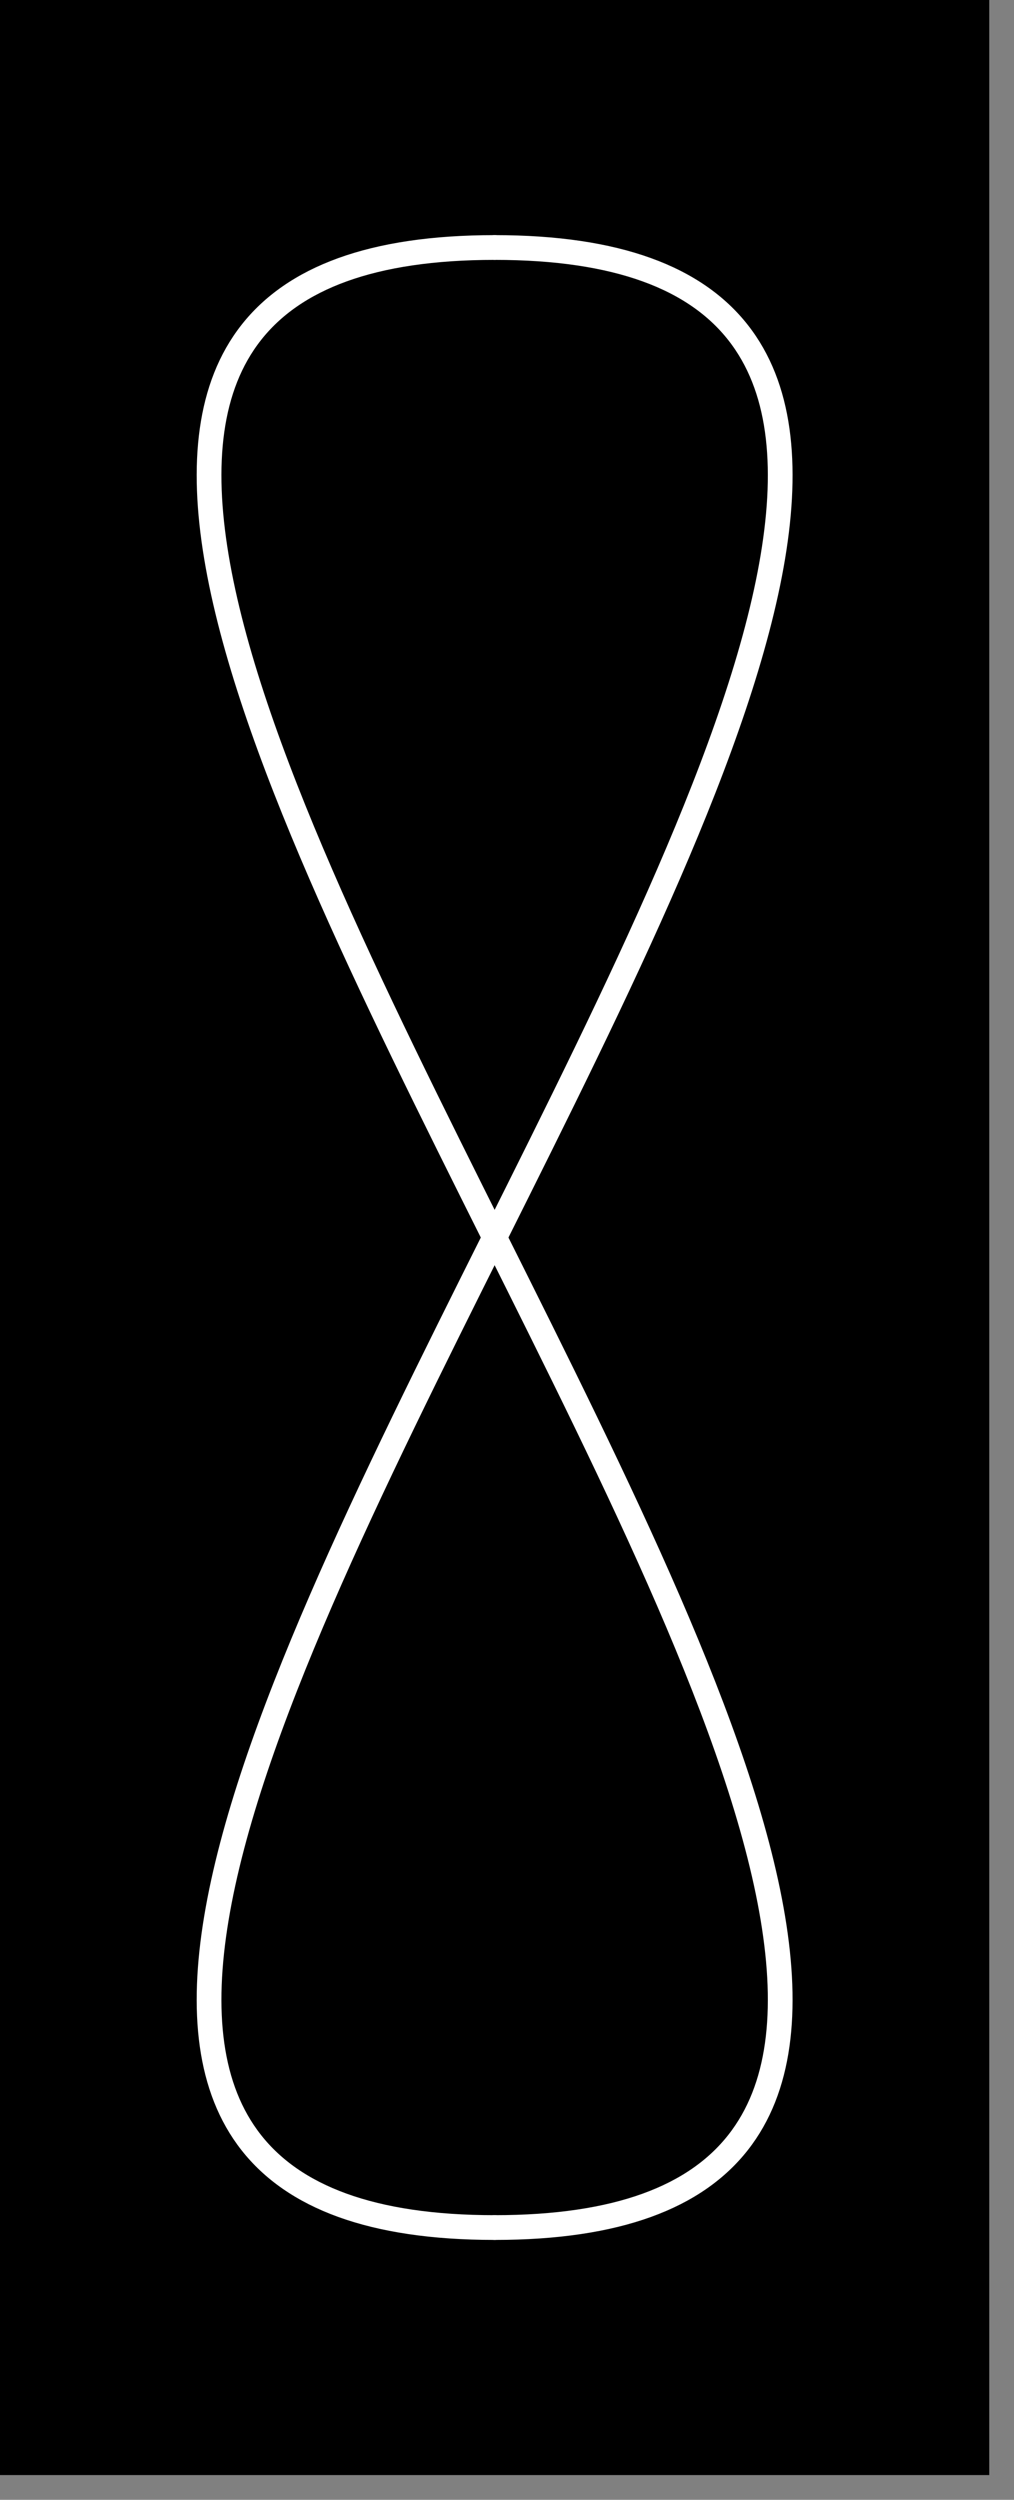 <?xml version="1.0" encoding="UTF-8"?>
<svg xmlns="http://www.w3.org/2000/svg" xmlns:xlink="http://www.w3.org/1999/xlink" width="41pt" height="101pt" viewBox="0 0 41 101" version="1.1">
<rect x="0" y="0" width="41" height="101" fill="#808080" stroke="none"/>
<defs>
<clipPath id="clip1">
  <path d="M 0 0 L 40 0 L 40 100 L 0 100 Z M 0 0 "/>
</clipPath>
</defs>
<g id="surface4752">
<path style=" stroke:none;fill-rule:nonzero;fill:rgb(0%,0%,0%);fill-opacity:1;" d="M 0 0 L 40 0 L 40 100 L 0 100 Z M 0 0 "/>
<path style="fill:none;stroke-width:1;stroke-linecap:round;stroke-linejoin:miter;stroke:rgb(100%,100%,100%);stroke-opacity:1;stroke-miterlimit:10;" d="M 20 10 C -20 10 60 90 20 90 "/>
<g clip-path="url(#clip1)" clip-rule="evenodd">
<path style="fill:none;stroke-width:1;stroke-linecap:round;stroke-linejoin:miter;stroke:rgb(100%,100%,100%);stroke-opacity:1;stroke-miterlimit:10;" d="M 20 10 C 60 10 -20 90 20 90 "/>
</g>
</g>
</svg>
